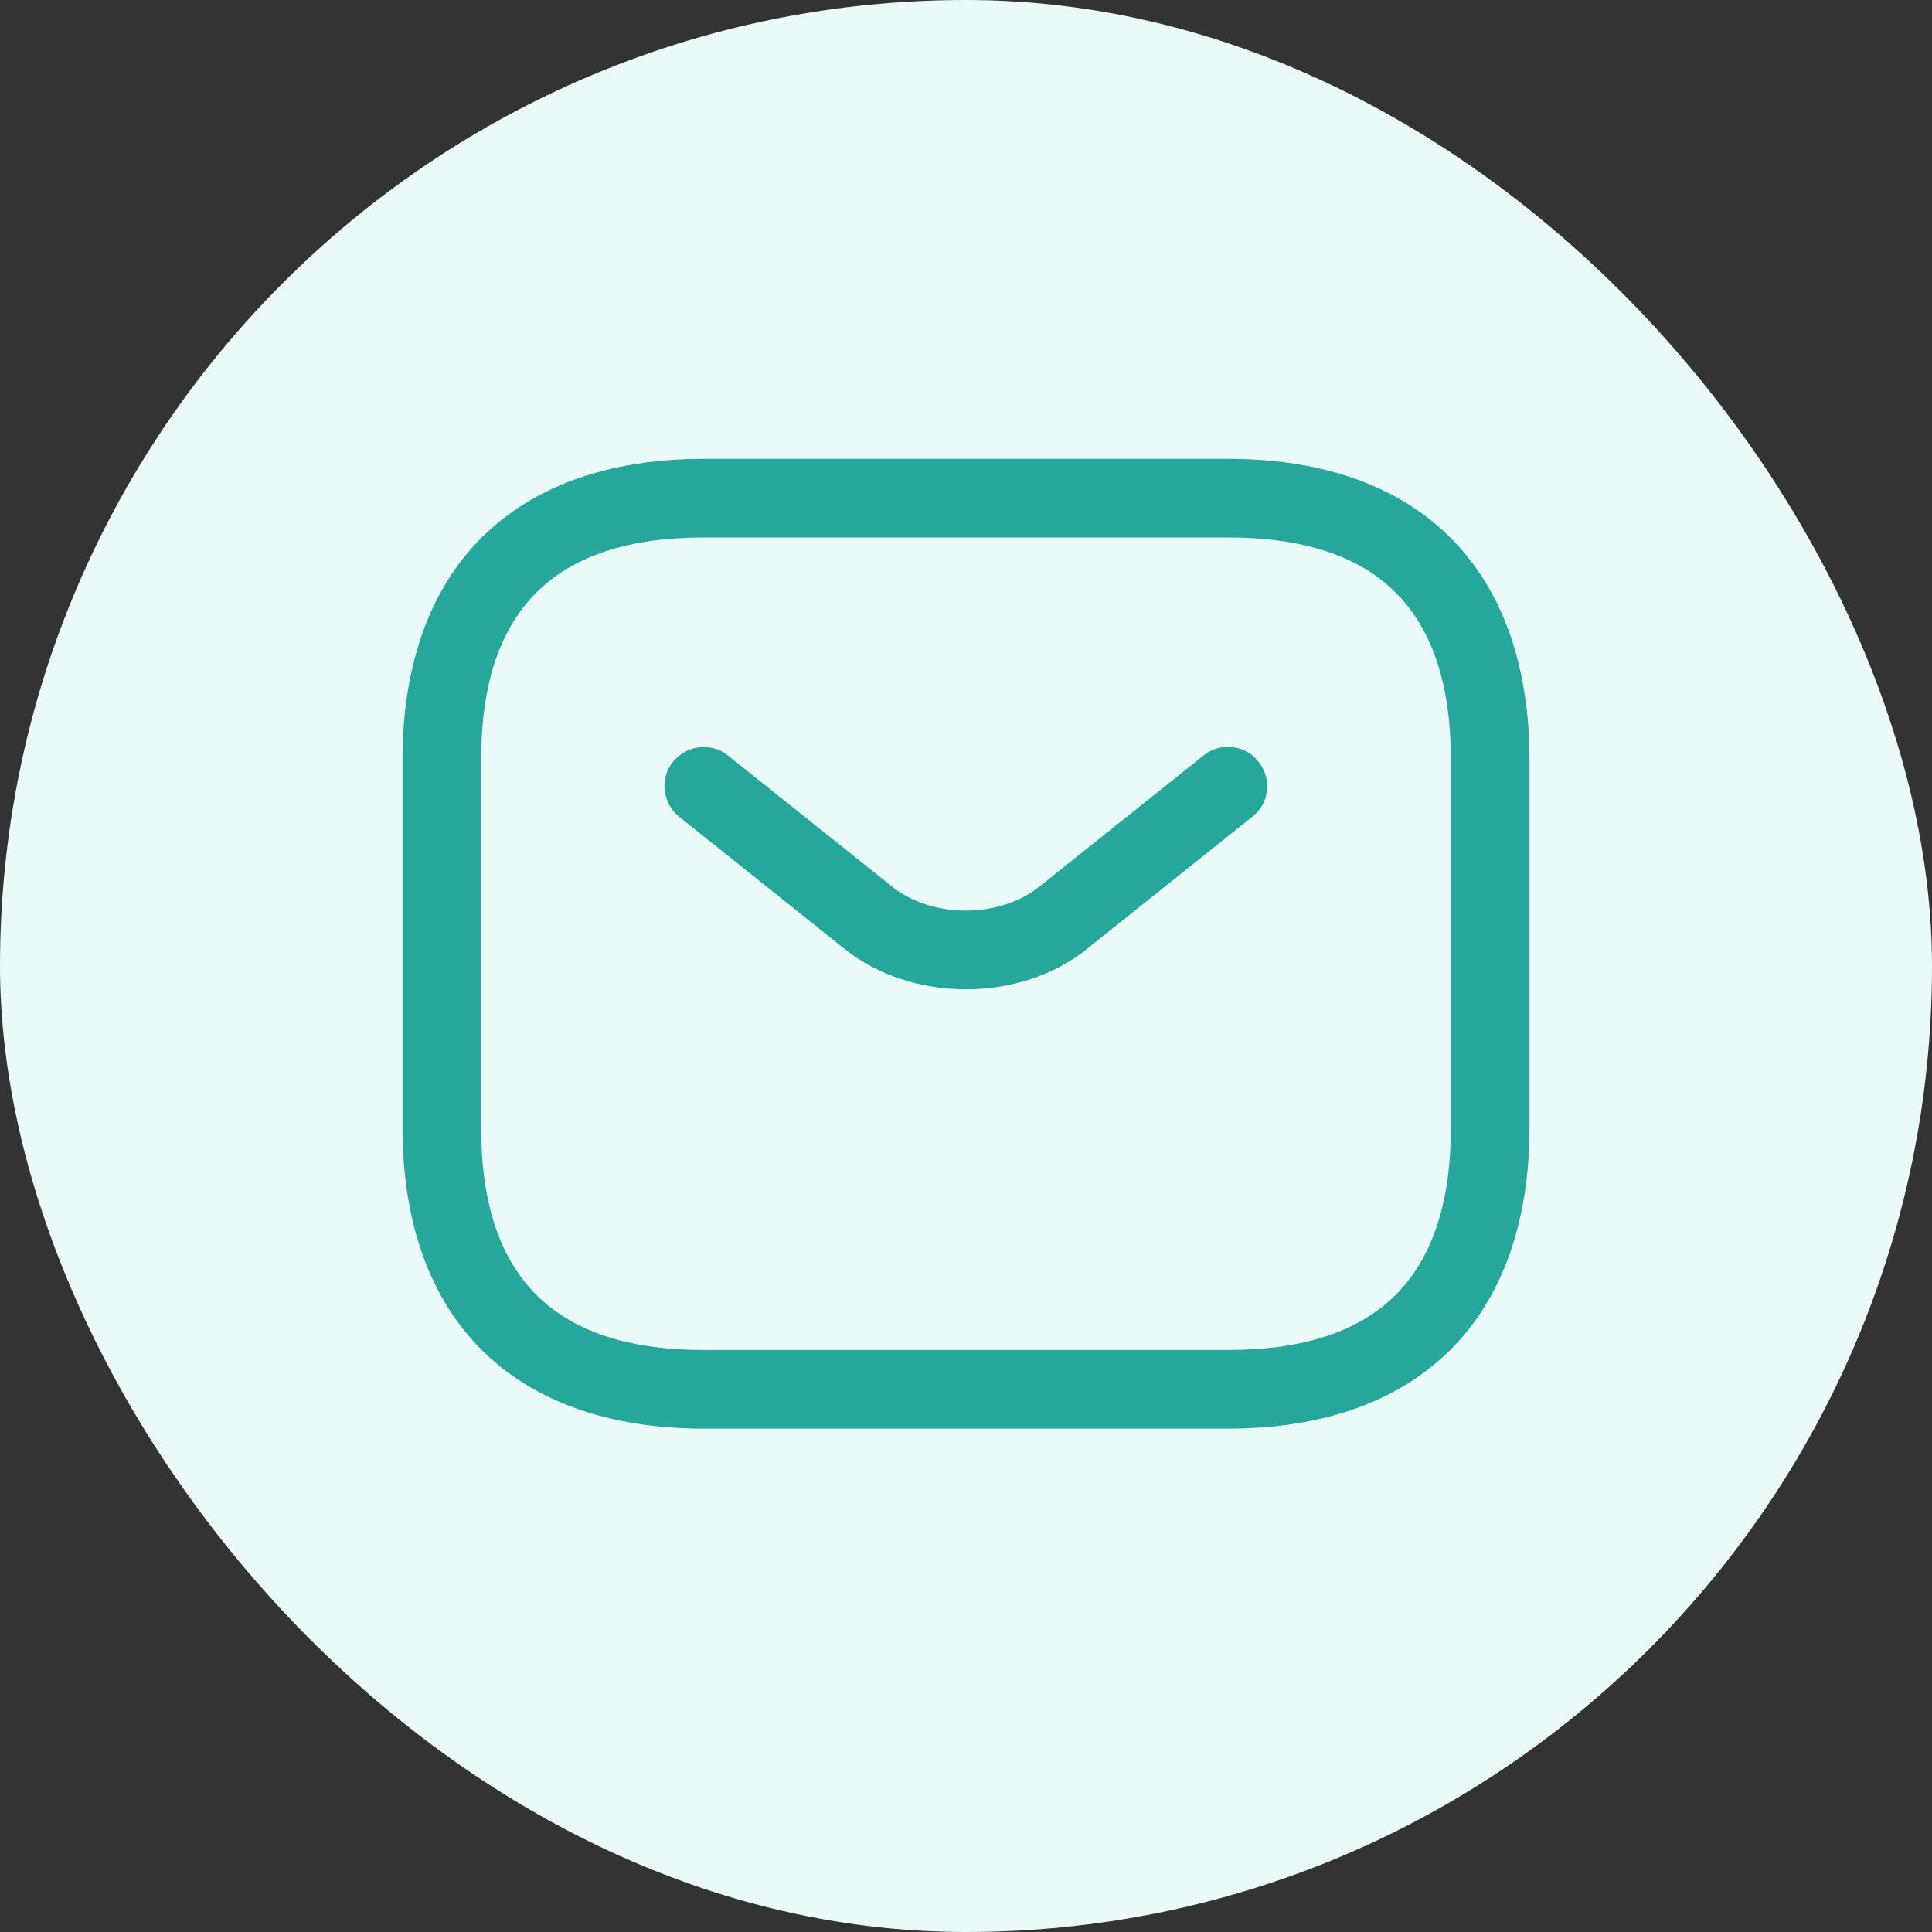 <svg width="40" height="40" viewBox="0 0 40 40" fill="none" xmlns="http://www.w3.org/2000/svg">
<rect x="0" y="0" width="40" height="40" fill="#333333" stroke="none"/>
<rect width="40" height="40" rx="20" fill="#EAFAF9"/>
<path d="M25.426 29.578H14.574C10.612 29.578 8.333 27.299 8.333 23.337V15.74C8.333 11.779 10.612 9.5 14.574 9.5H25.426C29.388 9.5 31.667 11.779 31.667 15.74V23.337C31.667 27.299 29.388 29.578 25.426 29.578ZM14.574 11.128C11.47 11.128 9.961 12.636 9.961 15.74V23.337C9.961 26.441 11.47 27.95 14.574 27.95H25.426C28.53 27.95 30.039 26.441 30.039 23.337V15.74C30.039 12.636 28.53 11.128 25.426 11.128H14.574Z" fill="#25A79C"/>
<path d="M20 20.483C19.088 20.483 18.166 20.201 17.46 19.626L14.063 16.912C13.716 16.63 13.651 16.12 13.933 15.773C14.215 15.425 14.725 15.36 15.073 15.643L18.47 18.356C19.294 19.018 20.694 19.018 21.519 18.356L24.916 15.643C25.263 15.36 25.784 15.415 26.056 15.773C26.338 16.12 26.284 16.641 25.925 16.912L22.529 19.626C21.834 20.201 20.911 20.483 20 20.483Z" fill="#25A79C"/>
</svg>
